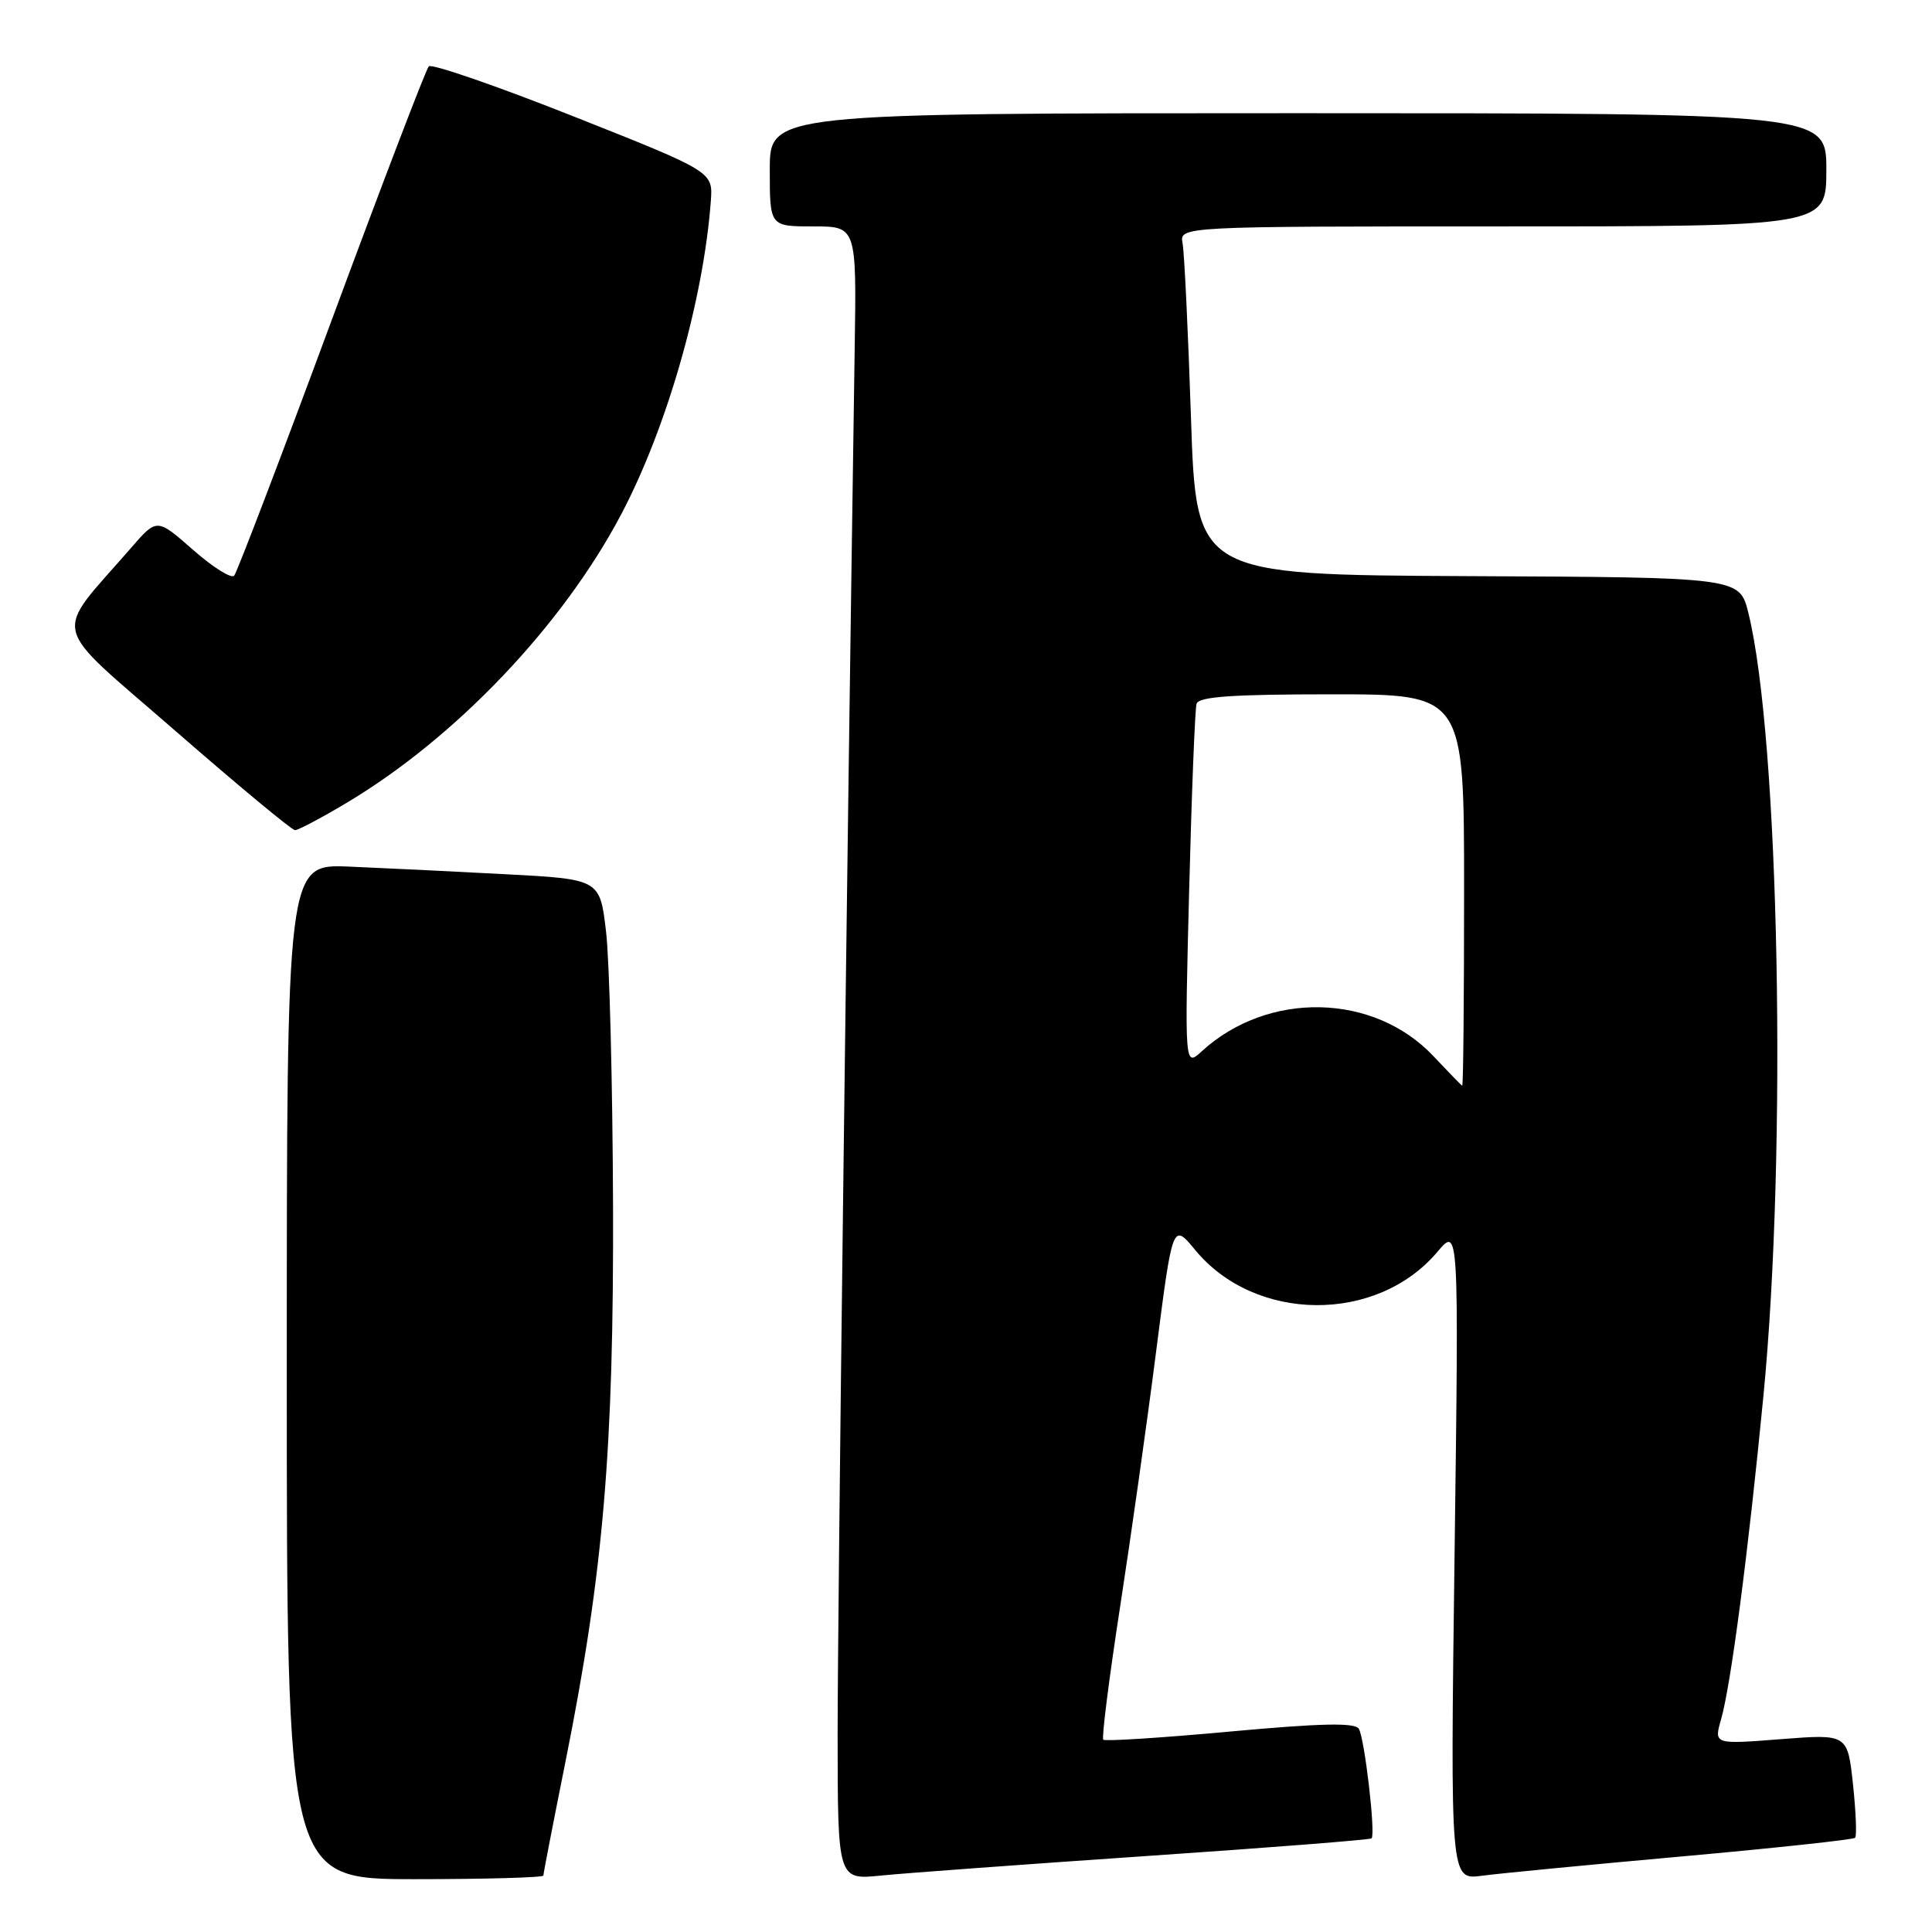 <?xml version="1.0" encoding="UTF-8" standalone="no"?>
<!DOCTYPE svg PUBLIC "-//W3C//DTD SVG 1.1//EN" "http://www.w3.org/Graphics/SVG/1.1/DTD/svg11.dtd" >
<svg xmlns="http://www.w3.org/2000/svg" xmlns:xlink="http://www.w3.org/1999/xlink" version="1.1" viewBox="0 0 256 256">
 <g >
 <path fill="currentColor"
d=" M 72.00 248.52 C 72.00 248.25 73.33 241.39 74.96 233.27 C 79.96 208.29 81.34 192.03 81.23 159.50 C 81.17 143.55 80.76 127.35 80.31 123.50 C 79.50 116.50 79.50 116.50 67.00 115.84 C 60.12 115.47 50.79 115.02 46.25 114.83 C 38.00 114.49 38.00 114.49 38.00 181.74 C 38.00 249.00 38.00 249.00 55.00 249.00 C 64.35 249.00 72.00 248.78 72.00 248.52 Z  M 151.95 245.93 C 168.15 244.83 181.56 243.78 181.74 243.59 C 182.30 243.04 180.81 230.30 180.05 229.07 C 179.53 228.24 175.08 228.33 162.98 229.44 C 153.97 230.27 146.42 230.75 146.19 230.52 C 145.96 230.29 146.94 222.54 148.36 213.30 C 149.79 204.06 151.96 188.74 153.17 179.25 C 155.38 162.01 155.38 162.01 158.37 165.63 C 166.31 175.27 182.43 175.39 190.45 165.89 C 193.31 162.50 193.31 162.50 192.74 205.80 C 192.17 249.10 192.17 249.10 196.34 248.55 C 198.63 248.24 210.60 247.09 222.94 245.98 C 235.28 244.87 245.57 243.76 245.81 243.52 C 246.05 243.29 245.92 240.09 245.53 236.42 C 244.81 229.76 244.81 229.76 235.96 230.45 C 227.10 231.14 227.10 231.14 228.05 227.83 C 229.35 223.29 231.63 205.90 233.66 185.00 C 236.82 152.46 235.77 97.85 231.67 81.22 C 230.50 76.50 230.50 76.50 194.50 76.34 C 158.50 76.17 158.50 76.17 157.81 55.34 C 157.43 43.88 156.93 33.49 156.70 32.25 C 156.28 30.00 156.28 30.00 199.14 30.00 C 242.00 30.00 242.00 30.00 242.00 22.50 C 242.00 15.00 242.00 15.00 172.00 15.00 C 102.00 15.00 102.00 15.00 102.00 22.50 C 102.00 30.00 102.00 30.00 107.75 30.00 C 113.50 30.00 113.50 30.00 113.25 46.25 C 112.16 118.87 110.99 213.93 110.99 229.80 C 111.00 249.10 111.00 249.10 116.75 248.52 C 119.91 248.20 135.75 247.04 151.95 245.93 Z  M 45.88 106.41 C 60.37 97.78 74.54 82.89 82.33 68.12 C 88.39 56.61 93.22 39.71 94.19 26.62 C 94.47 22.75 94.47 22.75 75.99 15.42 C 65.83 11.39 57.20 8.41 56.82 8.79 C 56.44 9.18 50.64 24.35 43.92 42.50 C 37.21 60.65 31.40 75.85 31.03 76.28 C 30.65 76.71 28.20 75.16 25.57 72.85 C 20.79 68.65 20.79 68.65 17.39 72.57 C 6.92 84.64 6.31 82.10 23.22 96.83 C 31.53 104.07 38.67 110.00 39.09 110.00 C 39.51 110.00 42.57 108.39 45.88 106.41 Z  M 189.94 139.95 C 182.04 131.56 168.02 131.27 159.24 139.30 C 156.97 141.38 156.97 141.38 157.57 117.94 C 157.90 105.05 158.34 93.94 158.55 93.25 C 158.84 92.31 163.32 92.00 176.47 92.00 C 194.00 92.00 194.00 92.00 194.00 118.00 C 194.00 132.30 193.89 143.94 193.75 143.87 C 193.61 143.79 191.90 142.03 189.94 139.95 Z "/>
</g>
</svg>